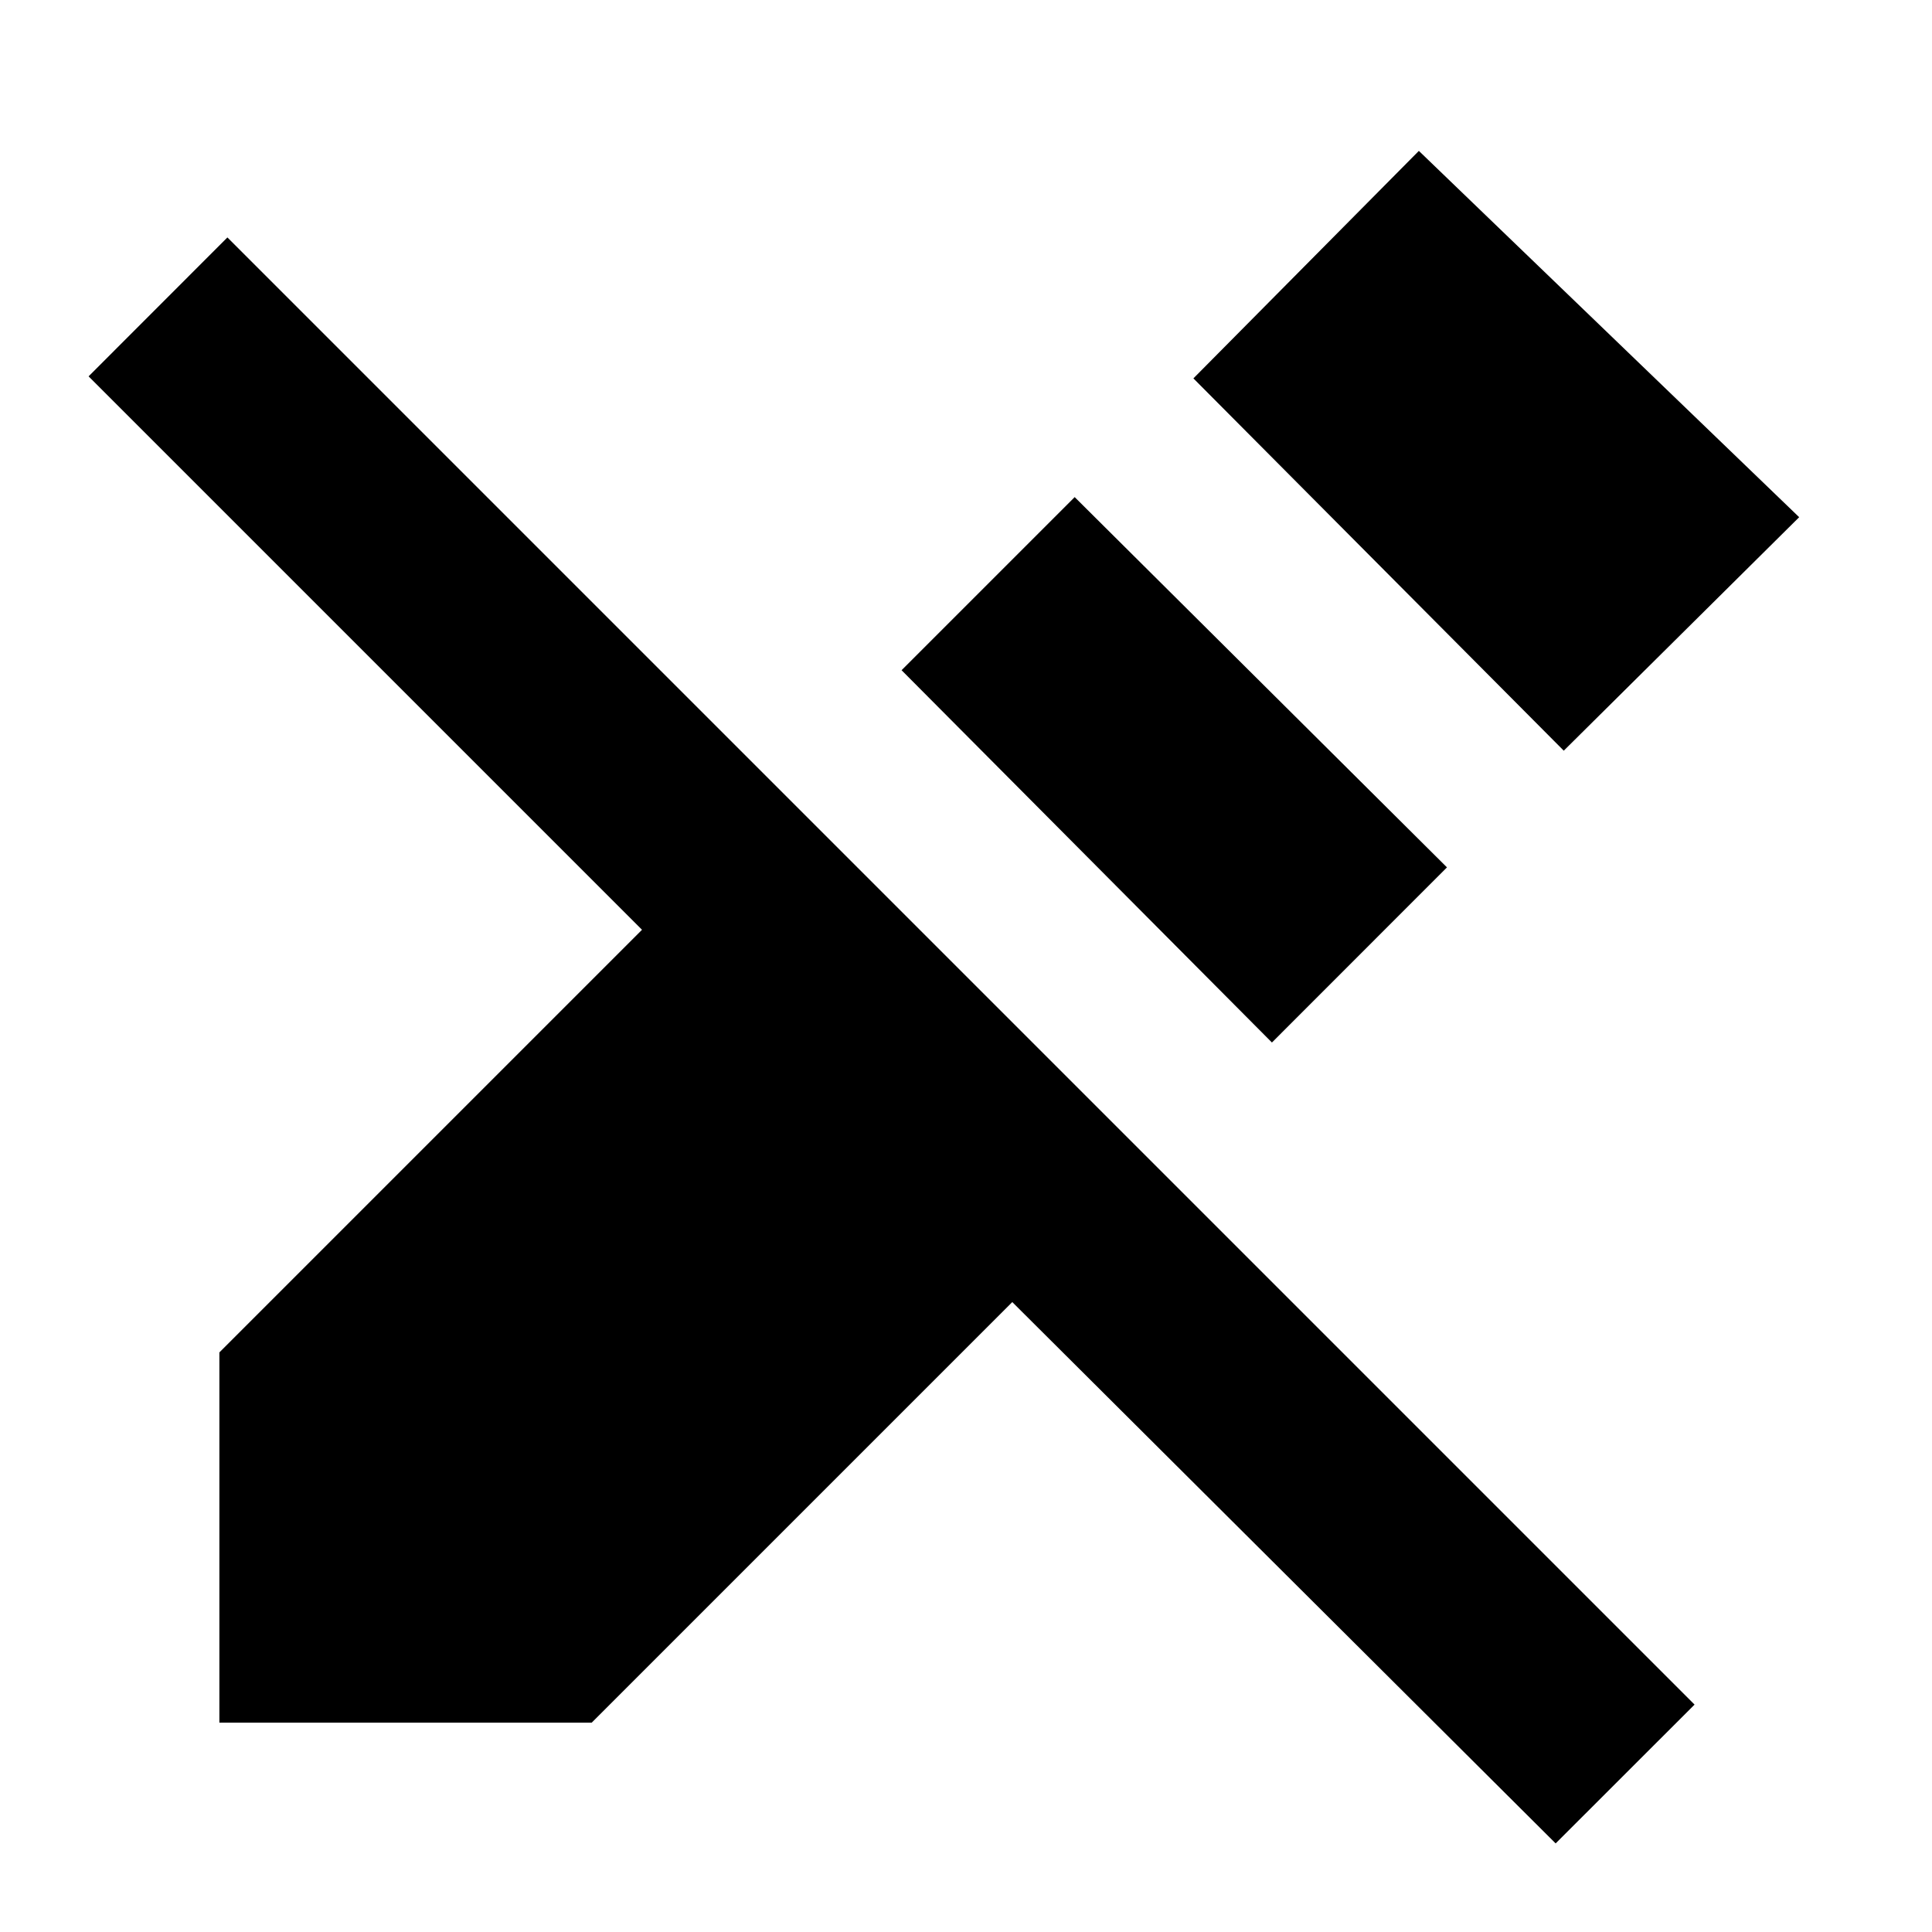 <svg xmlns="http://www.w3.org/2000/svg" height="20" width="20"><path d="m16.104 19.083-5.625-5.604-4.354 4.354H2.271V14l4.375-4.375L.917 3.896l1.437-1.438 15.188 15.188Zm-2.937-8.291L9.333 6.938l1.792-1.792 3.854 3.833Zm3.021-3.021-3.834-3.854 2.334-2.355 3.937 3.792Z"/></svg>